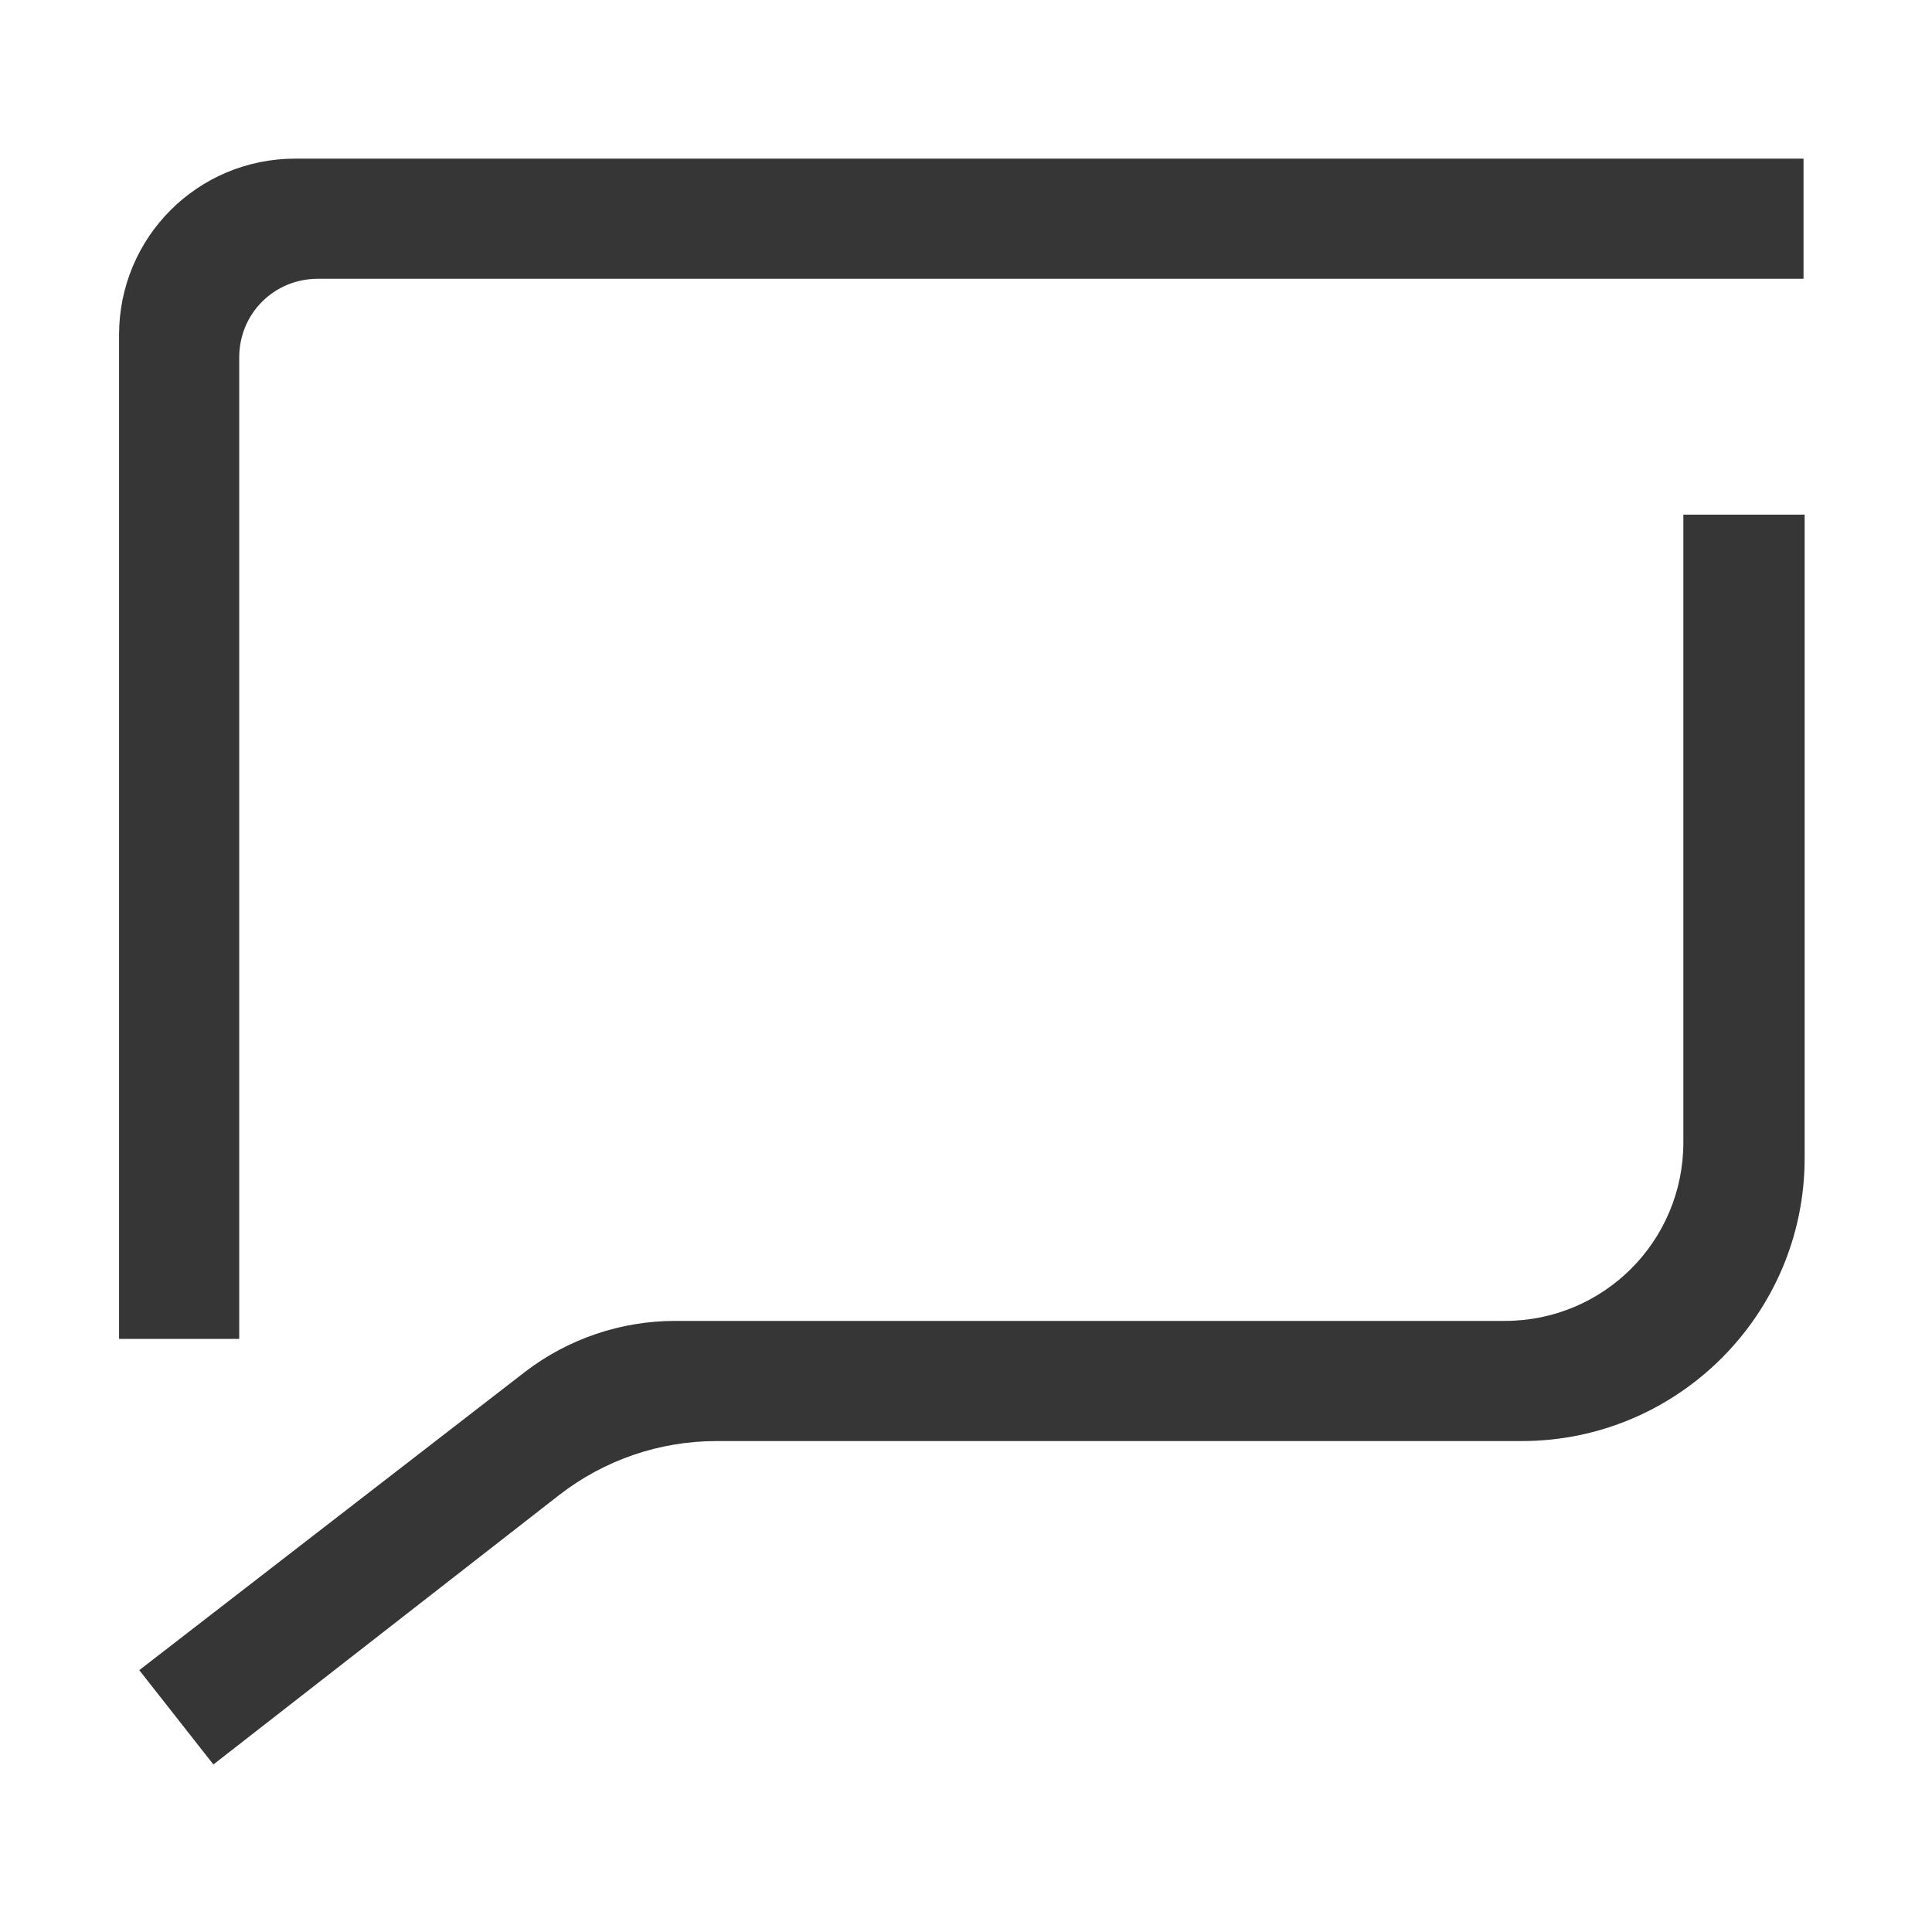 <?xml version="1.0" encoding="UTF-8" standalone="no"?>
<!-- Generator: Adobe Illustrator 23.0.0, SVG Export Plug-In . SVG Version: 6.00 Build 0)  -->

<svg
   xmlns:ns="&amp;ns_sfw;"
   xmlns:dc="http://purl.org/dc/elements/1.1/"
   xmlns:cc="http://creativecommons.org/ns#"
   xmlns:rdf="http://www.w3.org/1999/02/22-rdf-syntax-ns#"
   xmlns:svg="http://www.w3.org/2000/svg"
   xmlns="http://www.w3.org/2000/svg"
   xmlns:sodipodi="http://sodipodi.sourceforge.net/DTD/sodipodi-0.dtd"
   xmlns:inkscape="http://www.inkscape.org/namespaces/inkscape"
   version="1.1"
   id="레이어_1"
   x="0px"
   y="0px"
   viewBox="0 0 16 16"
   xml:space="preserve"
   sodipodi:docname="empathy.svg"
   width="16"
   height="16"
   inkscape:version="0.92.5 (2060ec1f9f, 2020-04-08)"><defs
   id="defs28" /><sodipodi:namedview
   pagecolor="#ffffff"
   bordercolor="#666666"
   borderopacity="1"
   objecttolerance="10"
   gridtolerance="10"
   guidetolerance="10"
   inkscape:pageopacity="0"
   inkscape:pageshadow="2"
   inkscape:window-width="1262"
   inkscape:window-height="480"
   id="namedview26"
   showgrid="false"
   inkscape:zoom="0.921875"
   inkscape:cx="136.67797"
   inkscape:cy="128"
   inkscape:window-x="72"
   inkscape:window-y="28"
   inkscape:window-maximized="0"
   inkscape:current-layer="레이어_1" />
<style
   type="text/css"
   id="style2">
	.st0{opacity:0.1;}
	.st1{fill:url(#SVGID_1_);}
	.st2{fill:#FFFFFF;}
</style>

<linearGradient
   id="SVGID_1_"
   gradientUnits="userSpaceOnUse"
   x1="233.814"
   y1="242.235"
   x2="62.538"
   y2="57.388">
	<stop
   offset="9.806494e-02"
   style="stop-color:#009AFF"
   id="stop12" />
	<stop
   offset="1"
   style="stop-color:#5FD8C6"
   id="stop14" />
</linearGradient>

<g
   id="g23"
   style="fill:#363636;fill-opacity:1"
   transform="matrix(0.093,0,0,0.093,-3.943,-4.536)">
	<path
   class="st2"
   d="M 68.7,62.9 C 60,62.9 53,69.9 53,78.6 V 168 h 10.7 v -1.5 -22.3 -63.6 c 0,-3.9 3.1,-7 7,-7 H 126 189.6 203 V 62.9 Z"
   id="path19"
   style="fill:#363636;fill-opacity:1"
   inkscape:connector-curvature="0" />
	<path
   class="st2"
   d="m 192.3,94.6 v 55.9 c 0,8.8 -7.1,15.9 -15.9,15.9 h -73.9 c -4.8,0 -9.5,1.6 -13.3,4.5 -11.5,8.9 -22.9,17.7 -34.4,26.6 l 6.6,8.4 30.8,-24 c 4,-3.1 8.9,-4.8 14,-4.8 h 71.7 c 13.9,0 25.2,-11.3 25.2,-25.2 V 94.6 Z"
   id="path21"
   style="fill:#363636;fill-opacity:1"
   inkscape:connector-curvature="0" />
</g>
</svg>